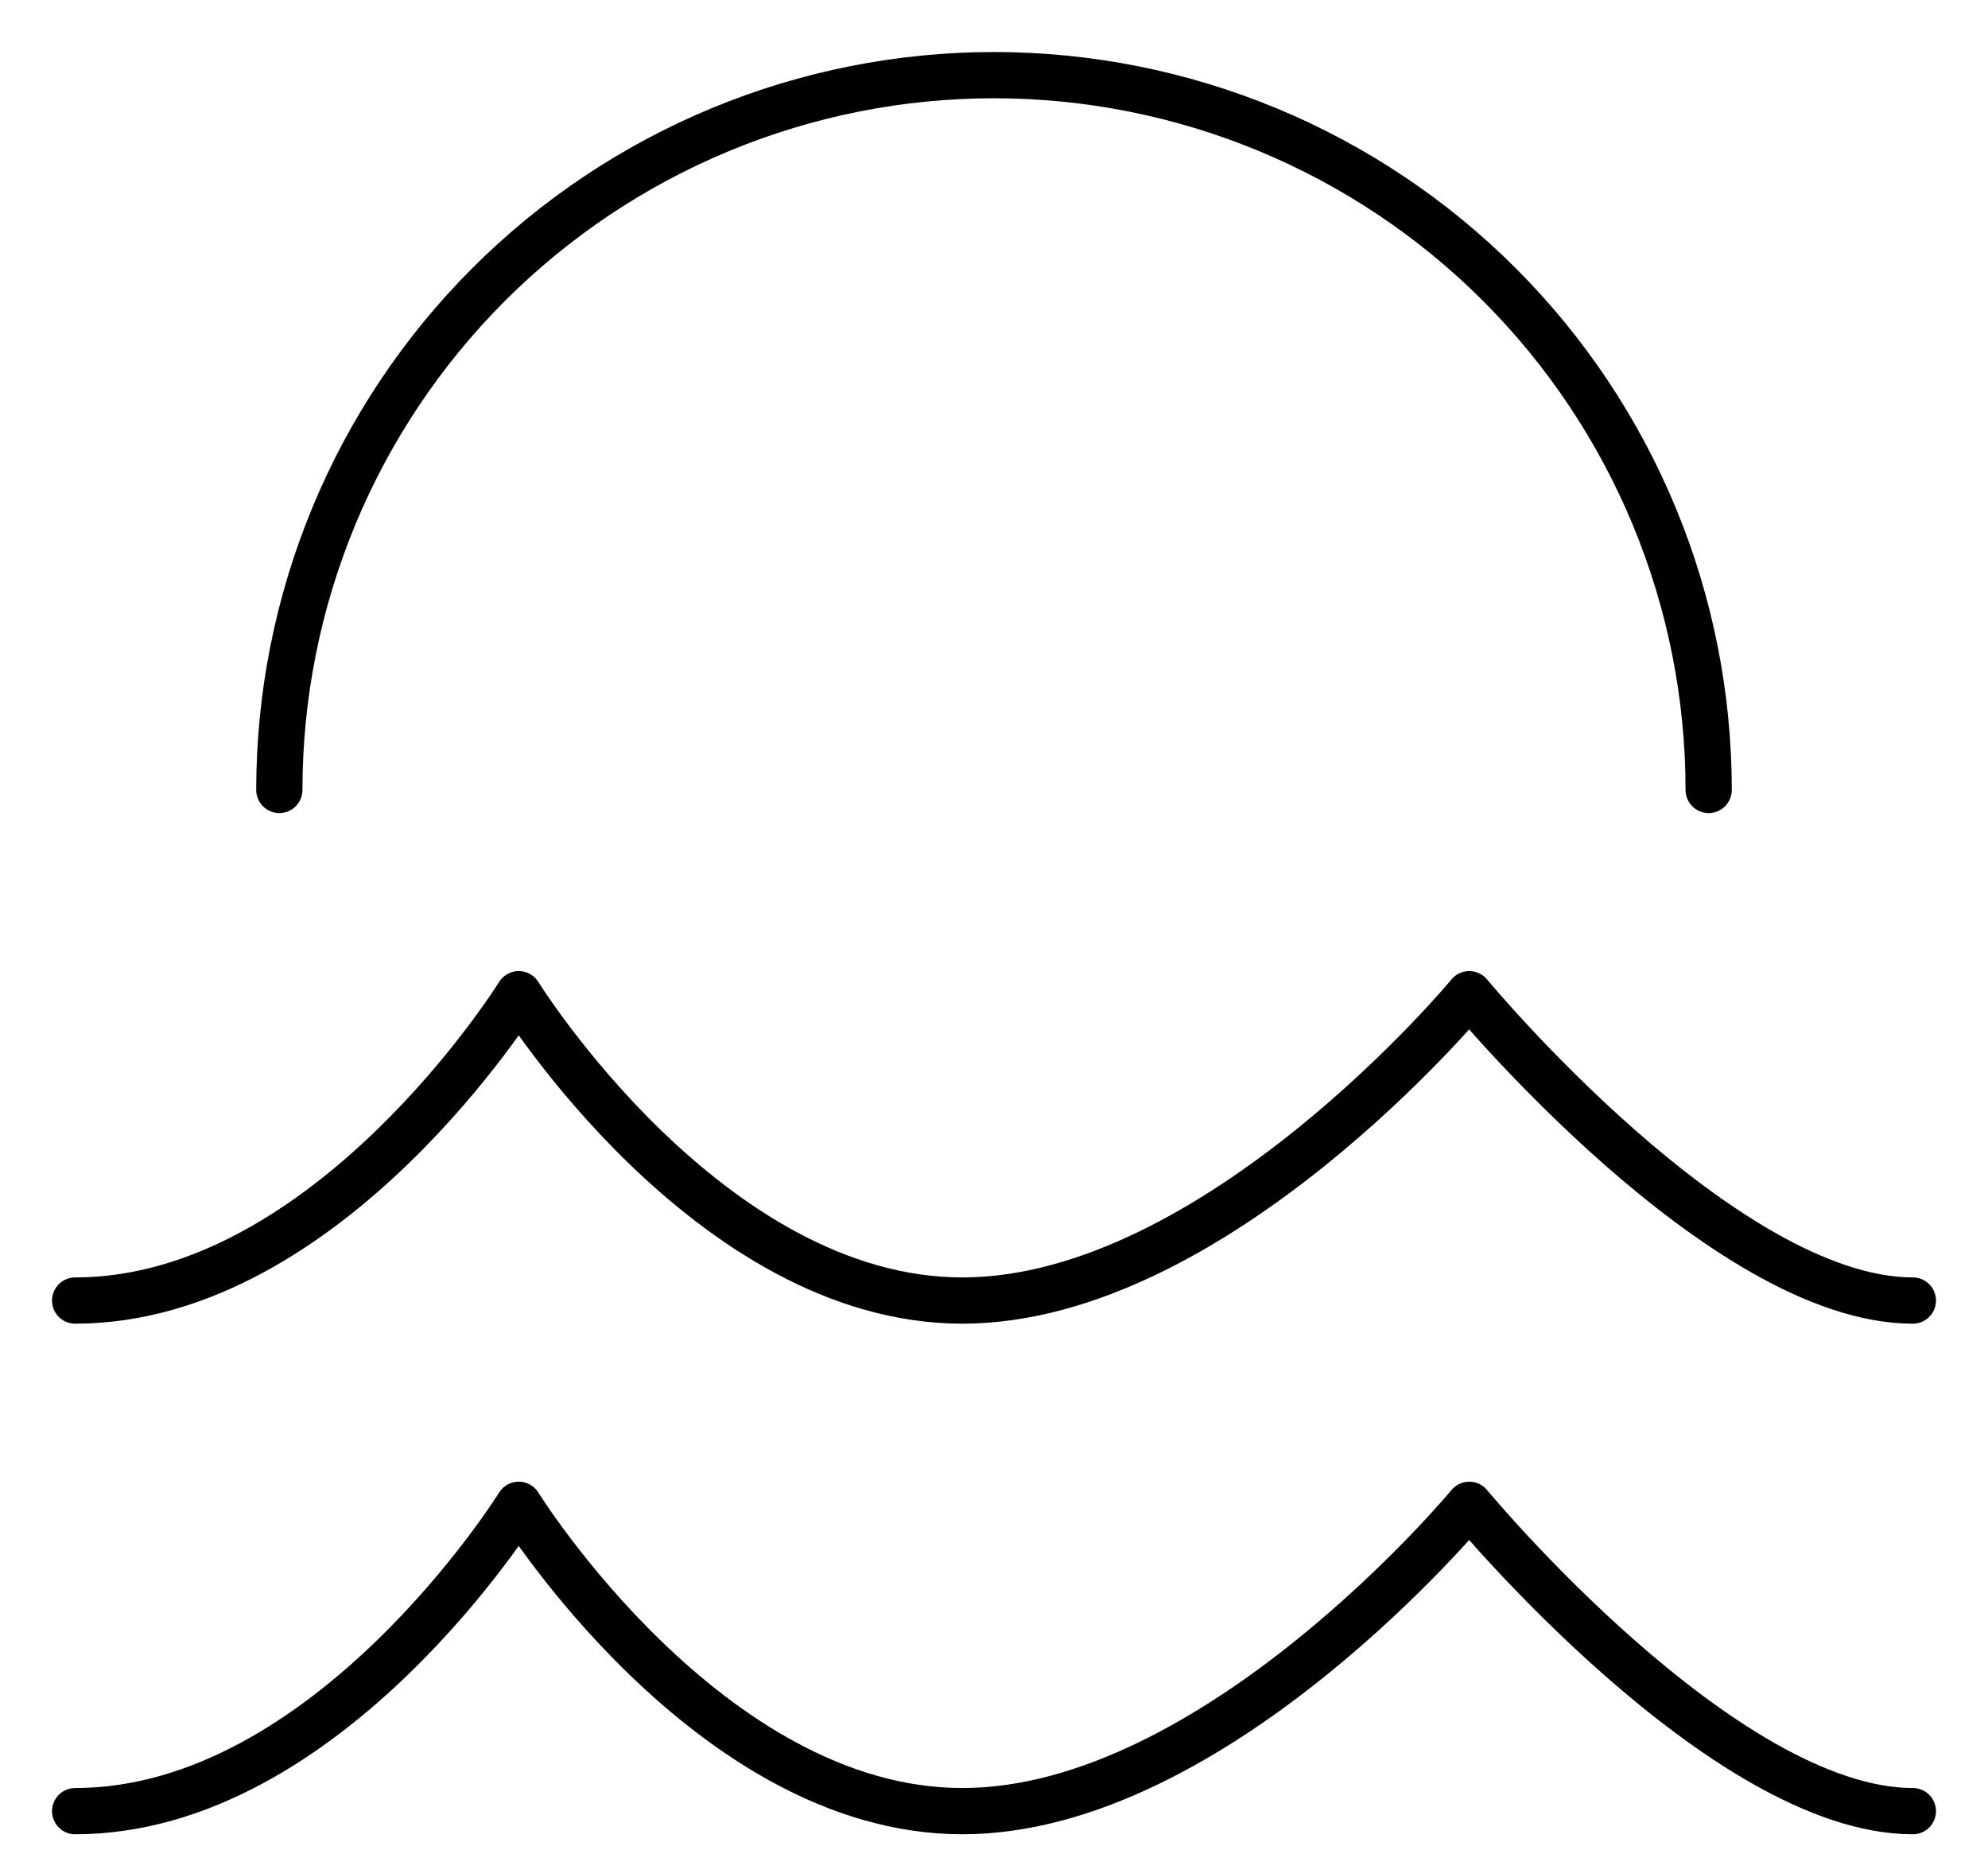 <svg width="43" height="40" viewBox="0 0 43 40" fill="none" xmlns="http://www.w3.org/2000/svg">
<path d="M1.625 28.125C7.108 28.125 11.22 21.5 11.22 21.5C11.22 21.5 15.332 28.125 20.815 28.125C26.297 28.125 31.78 21.5 31.78 21.5C31.78 21.5 37.263 28.125 41.375 28.125" stroke="currentColor" stroke-widtha="1.5" stroke-linecap="round" stroke-linejoin="round"/>
<path d="M1.625 39.167C7.108 39.167 11.22 32.542 11.22 32.542C11.22 32.542 15.332 39.167 20.815 39.167C26.297 39.167 31.78 32.542 31.78 32.542C31.78 32.542 37.263 39.167 41.375 39.167" stroke="currentColor" stroke-widtha="1.5" stroke-linecap="round" stroke-linejoin="round"/>
<path d="M36.958 17.083C36.958 15.053 36.559 13.043 35.782 11.168C35.005 9.292 33.866 7.588 32.431 6.153C30.995 4.717 29.291 3.579 27.416 2.802C25.54 2.025 23.53 1.625 21.5 1.625C19.47 1.625 17.46 2.025 15.584 2.802C13.709 3.579 12.005 4.717 10.569 6.153C9.134 7.588 7.995 9.292 7.218 11.168C6.442 13.043 6.042 15.053 6.042 17.083" stroke="currentColor" stroke-widtha="1.5" stroke-linecap="round" stroke-linejoin="round"/>
</svg>
